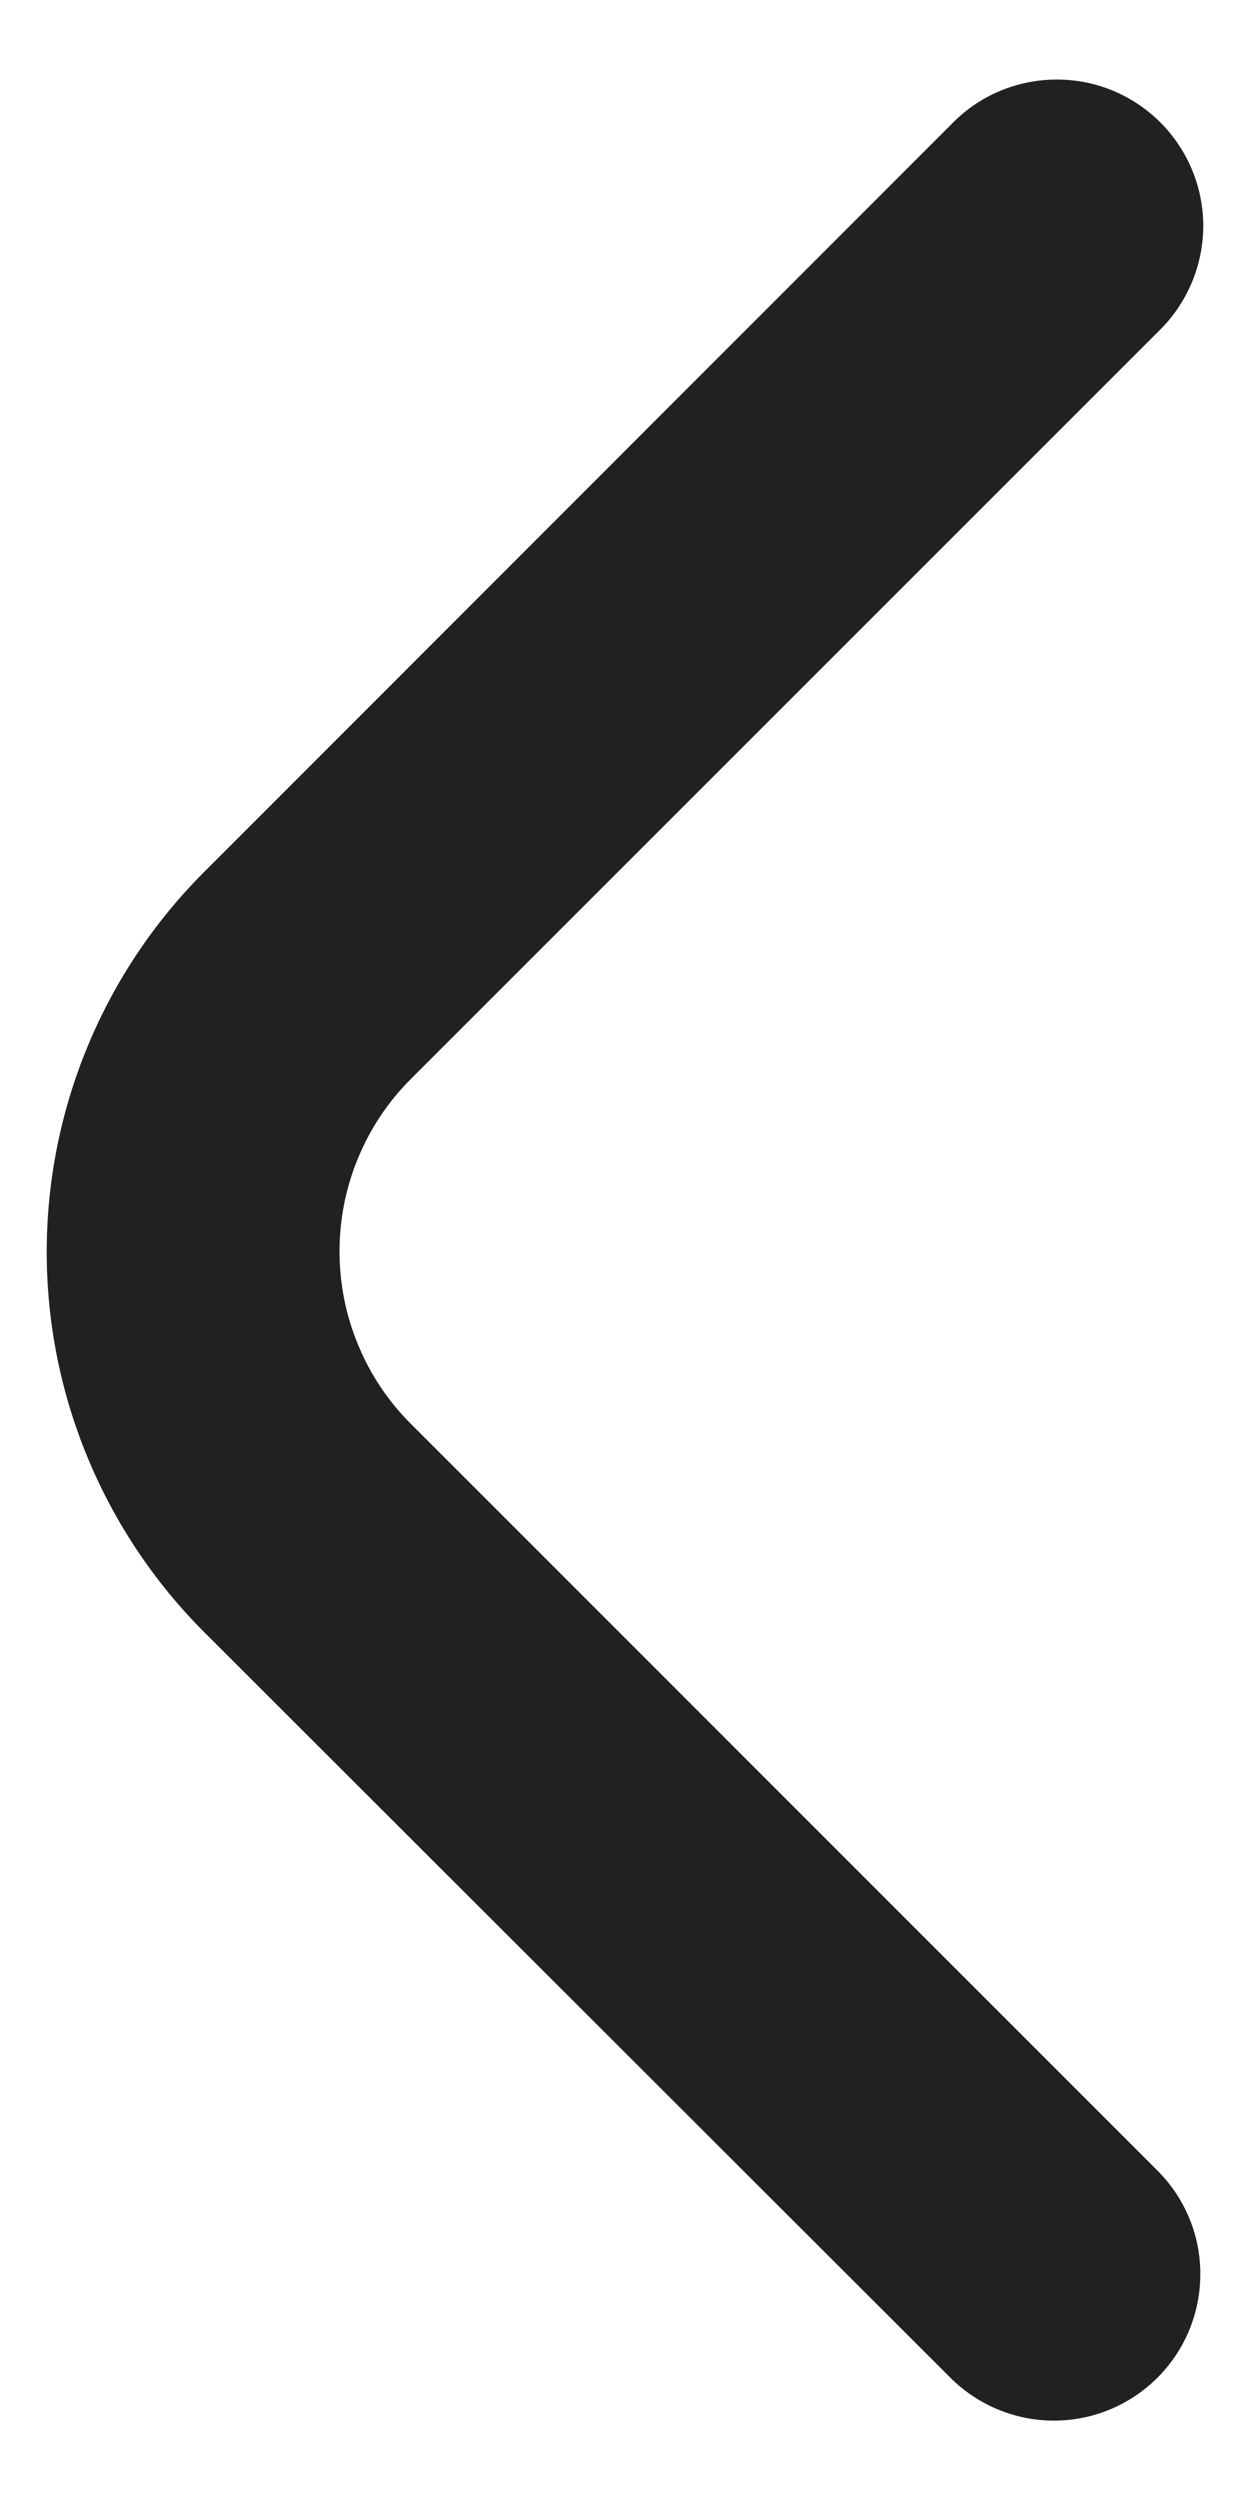 <svg width="8" height="16" viewBox="0 0 8 16" fill="none" xmlns="http://www.w3.org/2000/svg">
<path d="M7.701 1.447C7.7 1.695 7.601 1.934 7.426 2.109L2.631 6.904C2.485 7.049 2.37 7.222 2.292 7.411C2.213 7.601 2.173 7.804 2.173 8.009C2.173 8.214 2.213 8.418 2.292 8.607C2.37 8.797 2.485 8.969 2.631 9.114L7.419 13.903C7.59 14.08 7.685 14.317 7.682 14.562C7.68 14.808 7.582 15.043 7.408 15.217C7.234 15.391 6.999 15.49 6.753 15.492C6.507 15.494 6.271 15.399 6.094 15.229L1.305 10.444C0.661 9.798 0.299 8.924 0.299 8.013C0.299 7.101 0.661 6.227 1.305 5.582L6.1 0.784C6.231 0.652 6.398 0.563 6.58 0.527C6.762 0.491 6.951 0.509 7.122 0.58C7.293 0.651 7.44 0.771 7.543 0.926C7.646 1.08 7.701 1.261 7.701 1.447Z" fill="#212121"/>
</svg>
